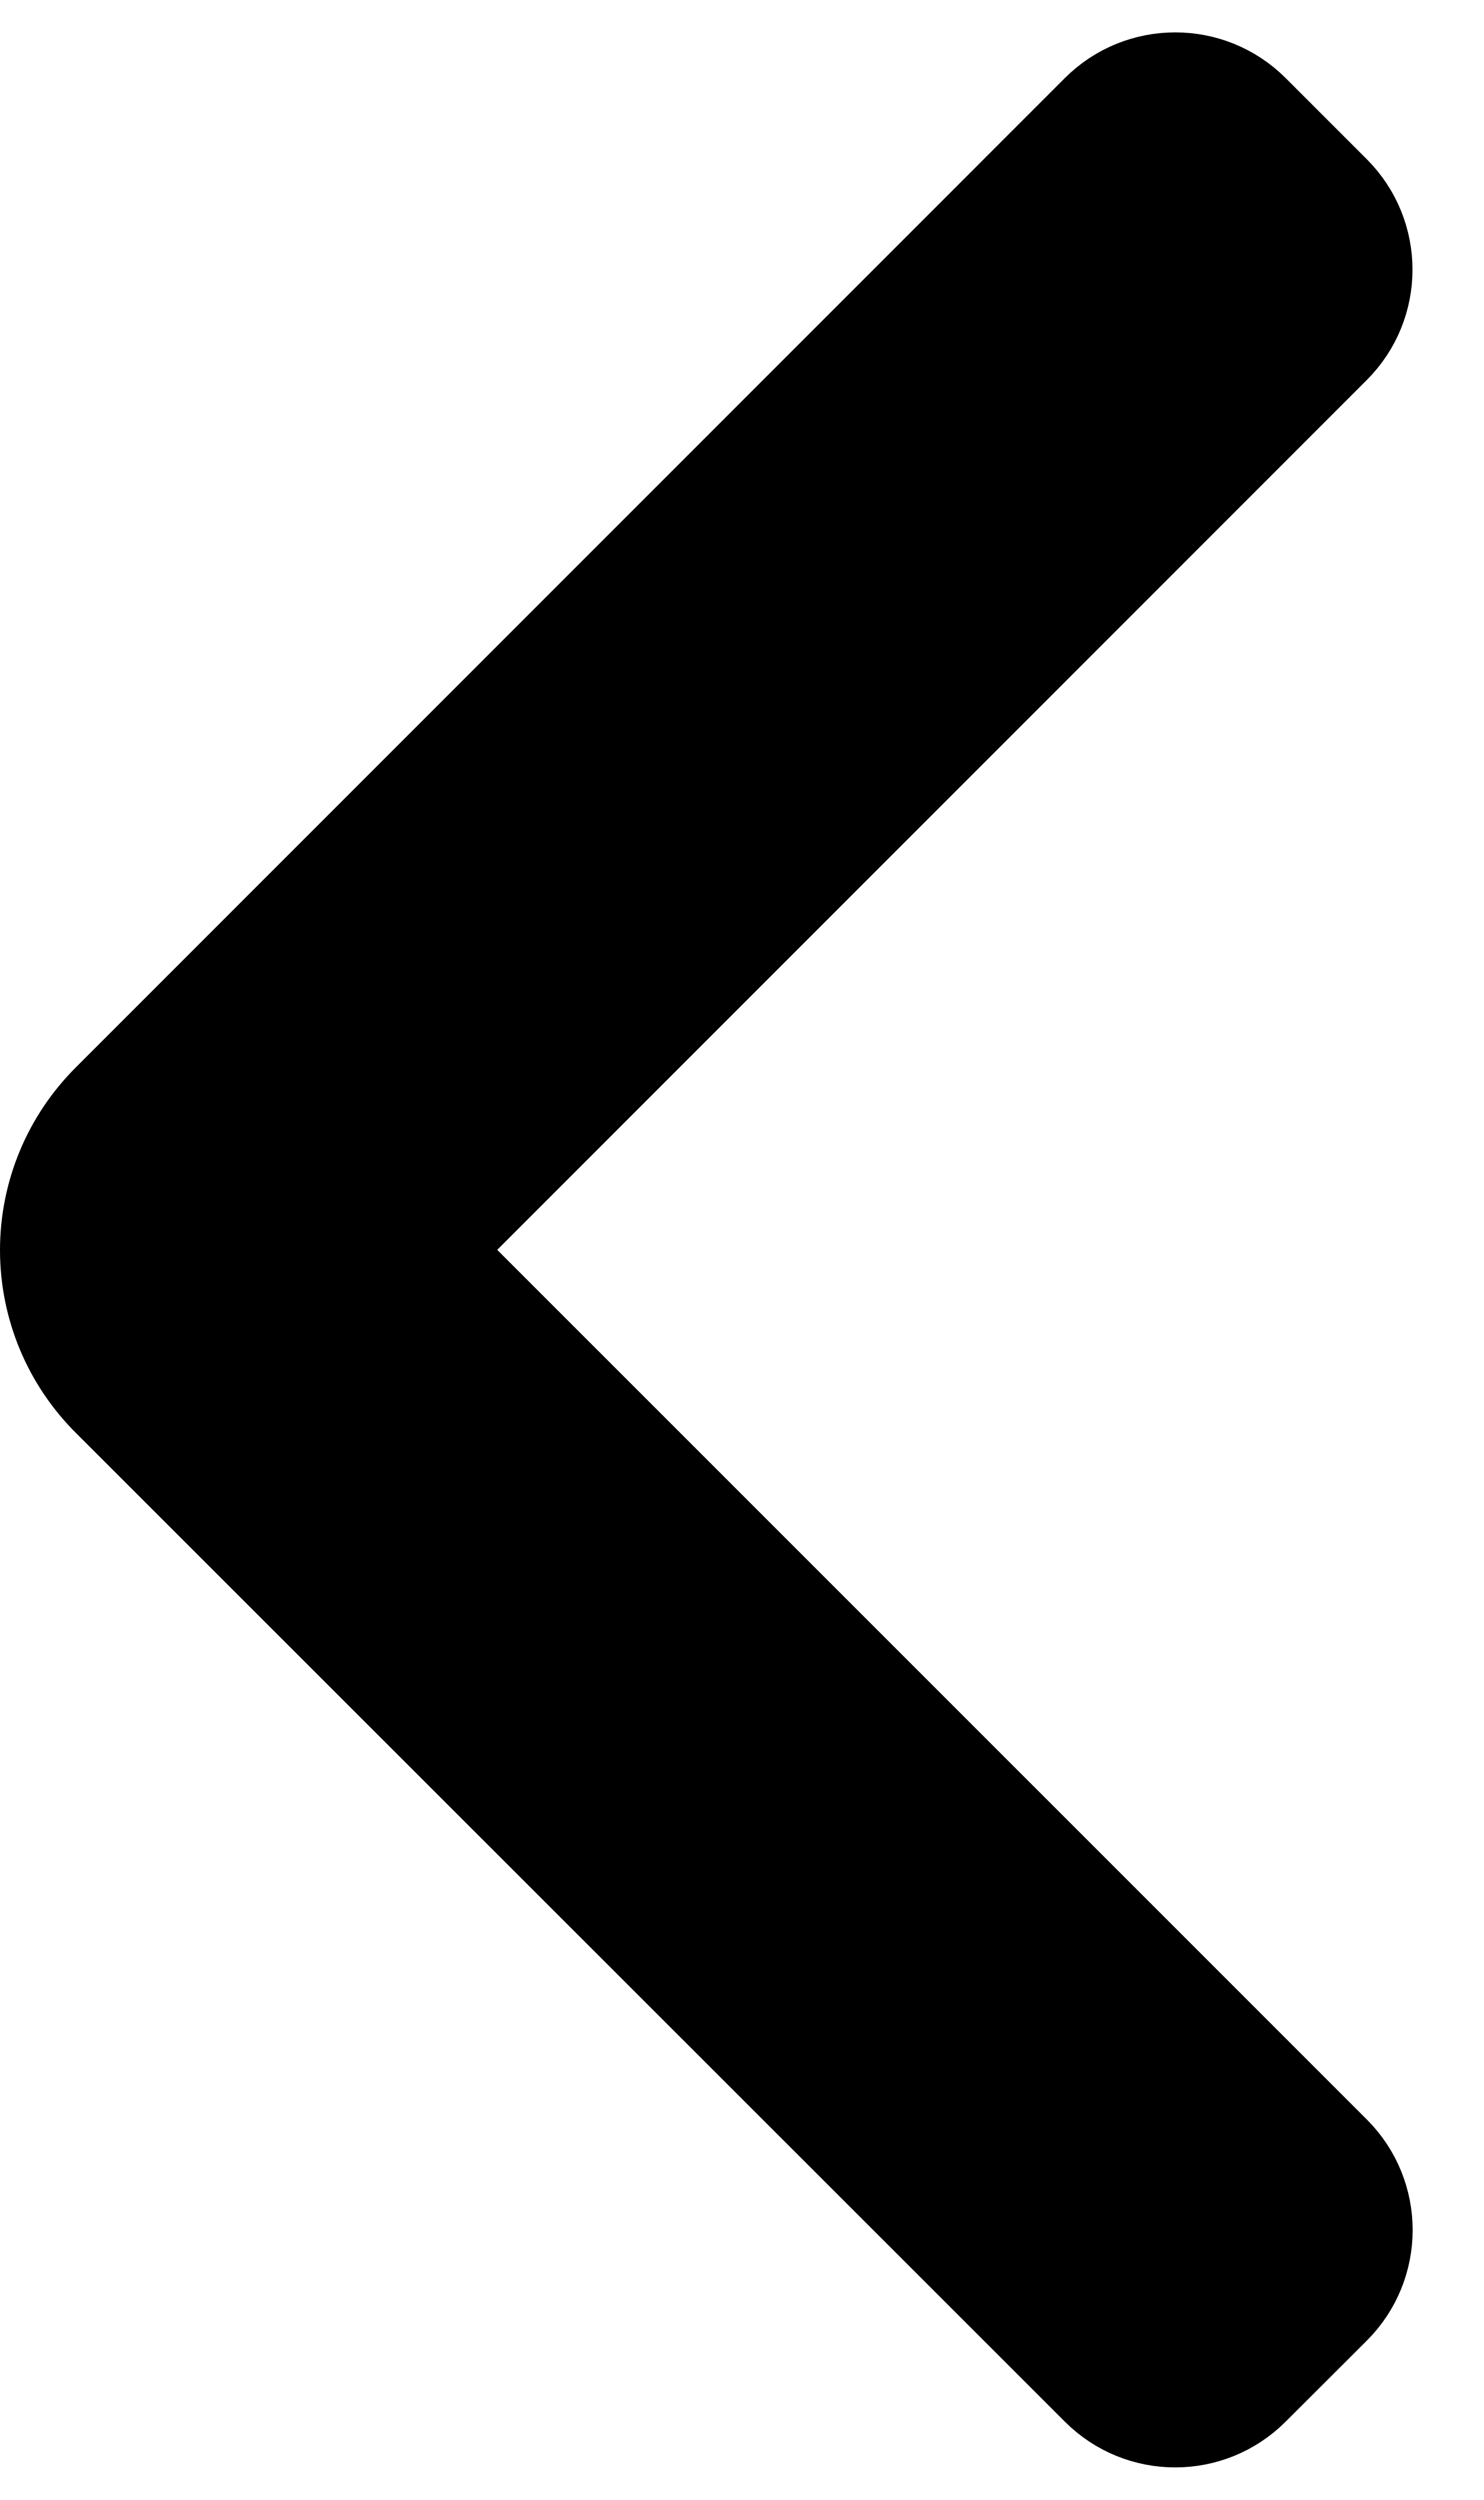<svg width="19" height="32" viewBox="0 0 19 32" fill="none" xmlns="http://www.w3.org/2000/svg">
<path d="M17.147 29.609C17.733 29.023 17.733 28.073 17.147 27.487L6.013 16.354C5.818 16.158 5.818 15.842 6.013 15.646L17.145 4.512C17.731 3.927 17.731 2.977 17.145 2.391L16.108 1.354C15.522 0.768 14.572 0.768 13.986 1.354L1.327 14.015C1.327 14.015 1.327 14.015 1.327 14.015C1.065 14.276 0.857 14.585 0.715 14.926C0.573 15.268 0.5 15.634 0.5 16.003C0.5 16.373 0.573 16.739 0.715 17.081C0.857 17.422 1.065 17.731 1.327 17.992C1.327 17.992 1.327 17.992 1.327 17.992L13.987 30.647C14.572 31.233 15.521 31.233 16.107 30.647L17.147 29.609Z" fill="black" stroke="black"/>
</svg>
